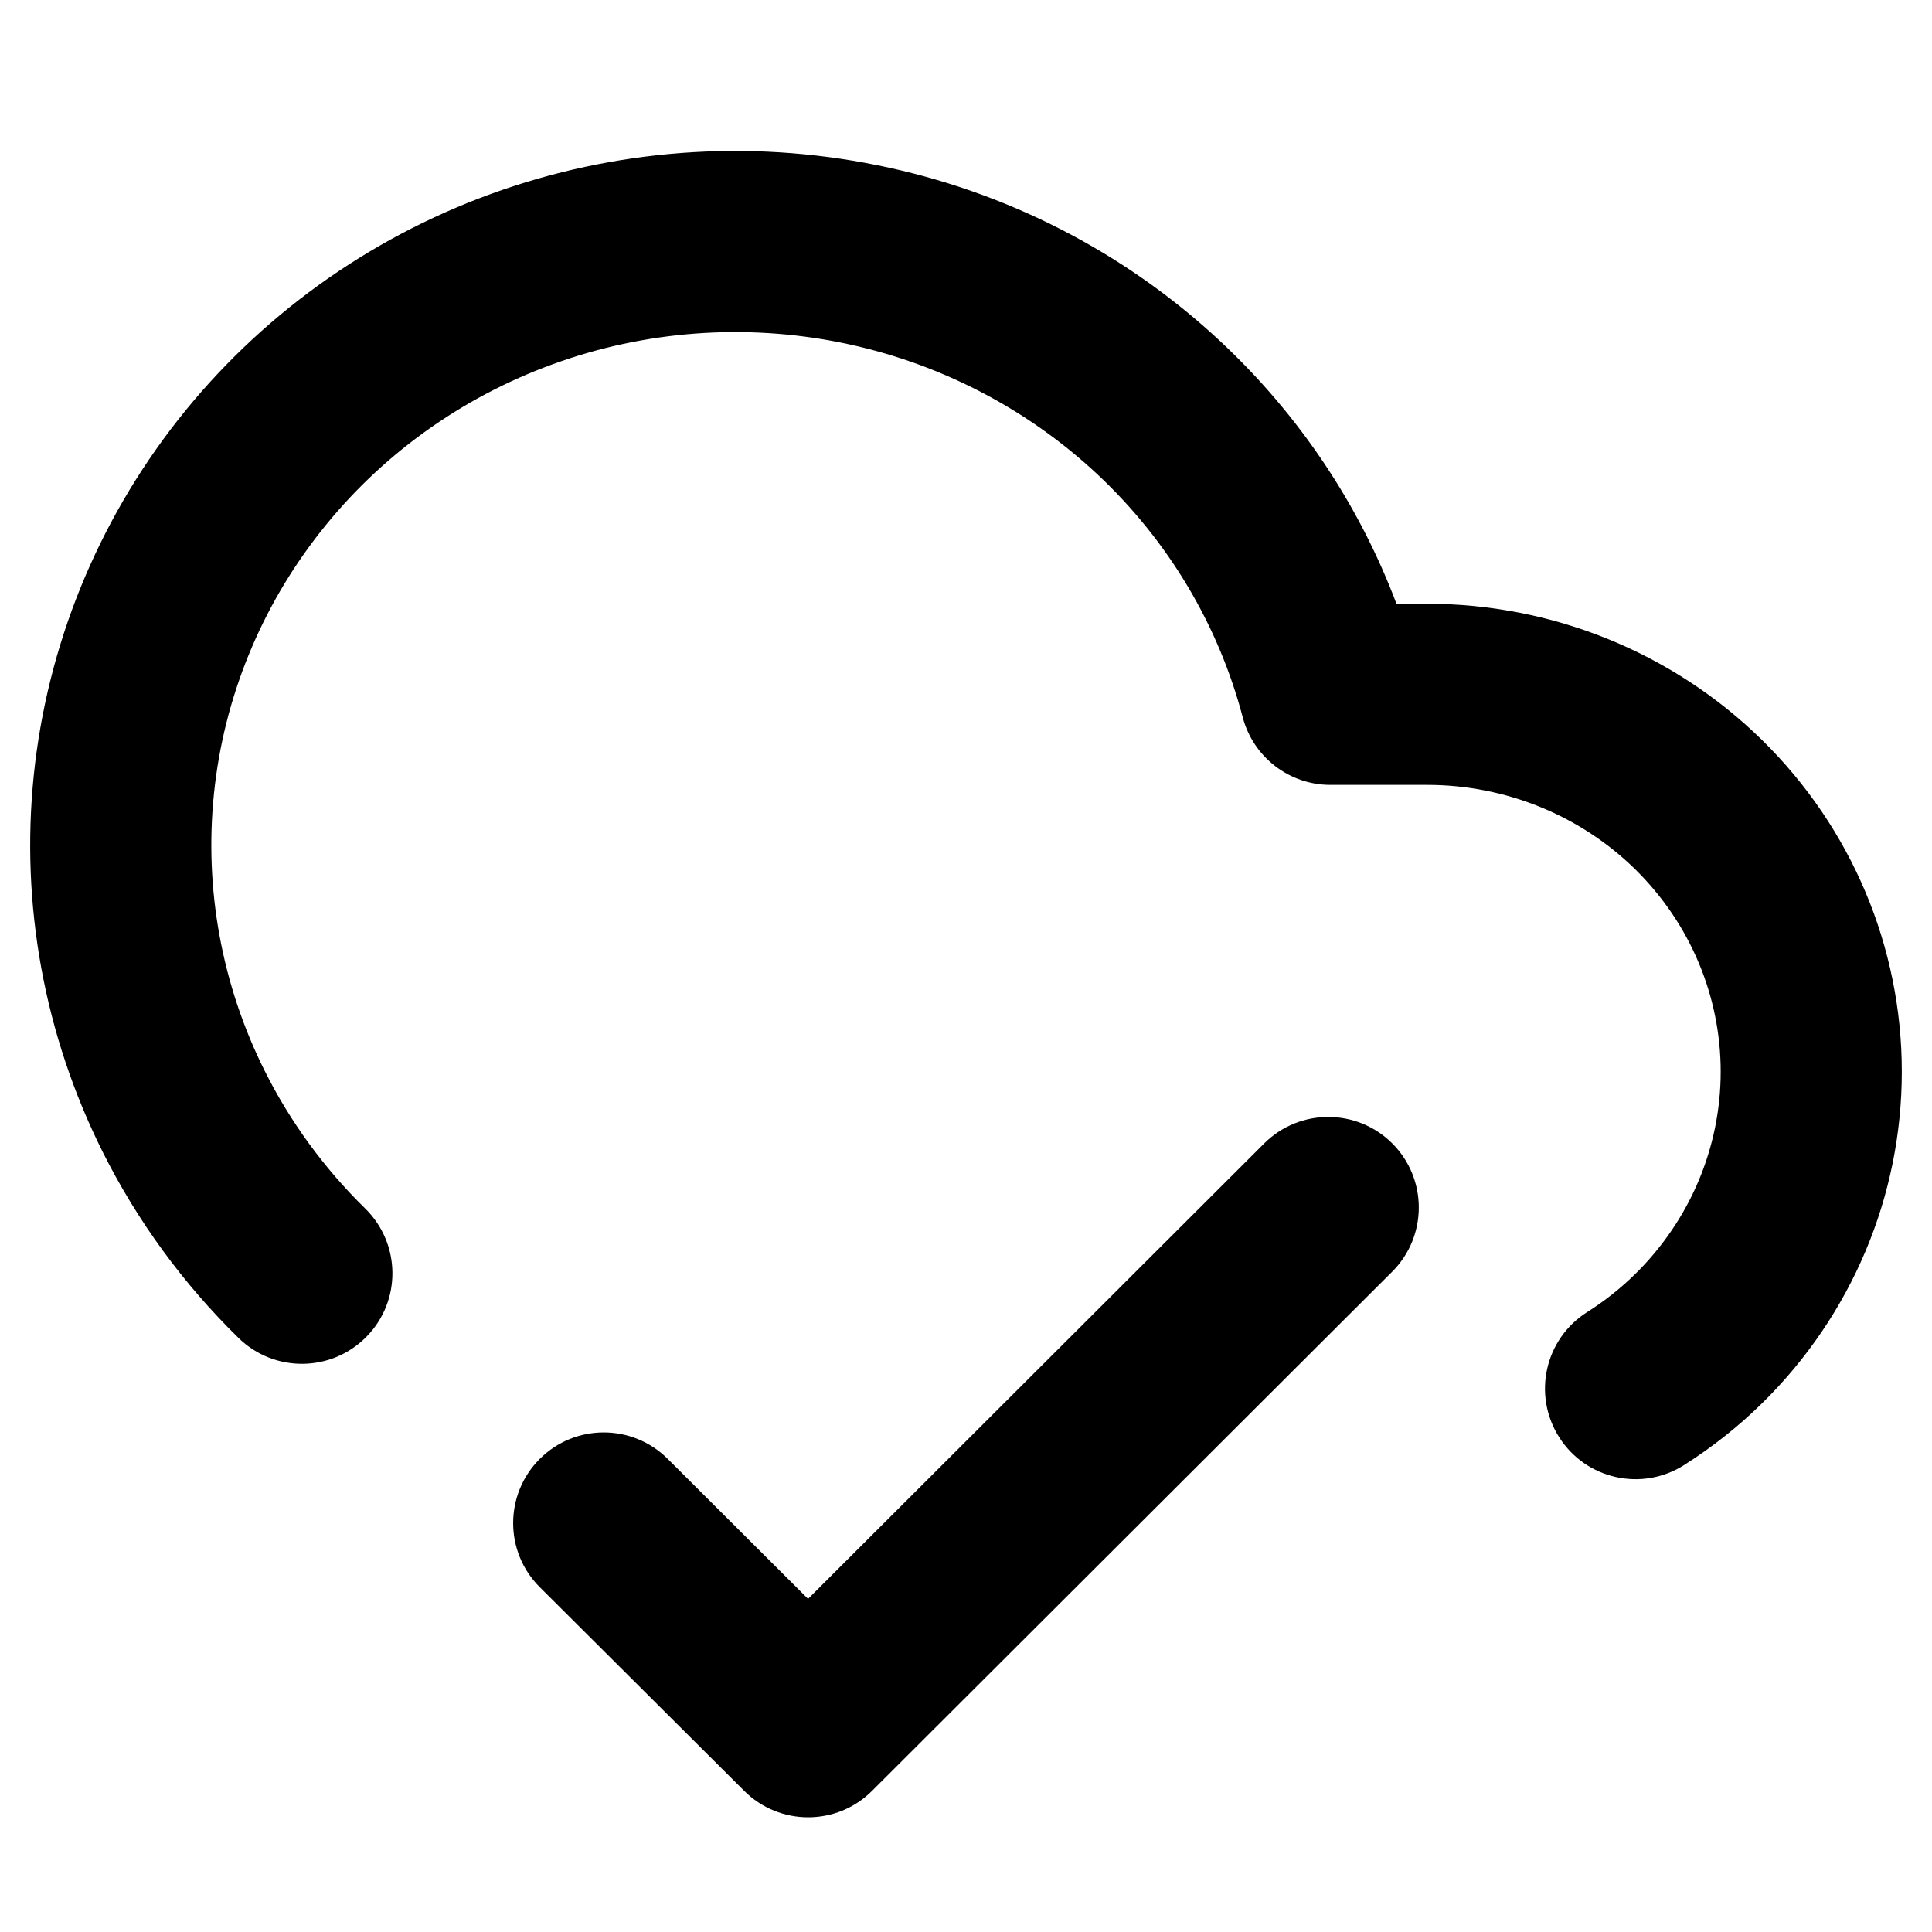 <svg viewBox="0 0 16 16" width="16" height="16" fill="black" xmlns="http://www.w3.org/2000/svg">
 <g transform="translate(0.25, 1.25)">
  <path d="M7.014 0.118C5.947 -0.098 4.839 -0.016 3.816 0.356C2.793 0.728 1.896 1.375 1.226 2.225C0.556 3.076 0.141 4.095 0.03 5.168C-0.081 6.241 0.117 7.322 0.6 8.289C0.888 8.864 1.269 9.384 1.726 9.831C2.022 10.12 2.497 10.115 2.786 9.819C3.076 9.523 3.07 9.048 2.774 8.758C2.436 8.427 2.154 8.042 1.942 7.618C1.586 6.906 1.441 6.111 1.522 5.322C1.603 4.534 1.908 3.783 2.404 3.154C2.899 2.525 3.566 2.043 4.329 1.766C5.092 1.488 5.919 1.427 6.717 1.588C7.514 1.749 8.248 2.127 8.836 2.676C9.423 3.225 9.84 3.923 10.042 4.691C10.129 5.02 10.427 5.25 10.767 5.25L11.569 5.25C12.218 5.25 12.838 5.503 13.293 5.95C13.747 6.397 14 6.999 14 7.625C14 8.251 13.747 8.853 13.293 9.3C13.171 9.42 13.037 9.526 12.893 9.617C12.543 9.839 12.44 10.302 12.662 10.652C12.884 11.002 13.347 11.105 13.697 10.883C13.928 10.736 14.146 10.565 14.344 10.37C15.083 9.644 15.5 8.657 15.5 7.625C15.5 6.593 15.083 5.606 14.344 4.88C13.606 4.155 12.607 3.75 11.569 3.75L11.315 3.75C11.005 2.928 10.508 2.186 9.86 1.58C9.068 0.839 8.082 0.333 7.014 0.118Z" fill-rule="NONZERO"></path>
  <path d="M11.28 9.281C11.573 8.988 11.573 8.513 11.281 8.22C10.988 7.927 10.513 7.927 10.22 8.219L6.442 11.991L5.28 10.832C4.986 10.539 4.511 10.54 4.219 10.833C3.926 11.127 3.927 11.602 4.22 11.894L5.913 13.581C6.206 13.873 6.68 13.873 6.972 13.581L11.28 9.281Z" fill-rule="NONZERO"></path>
 </g>
</svg>